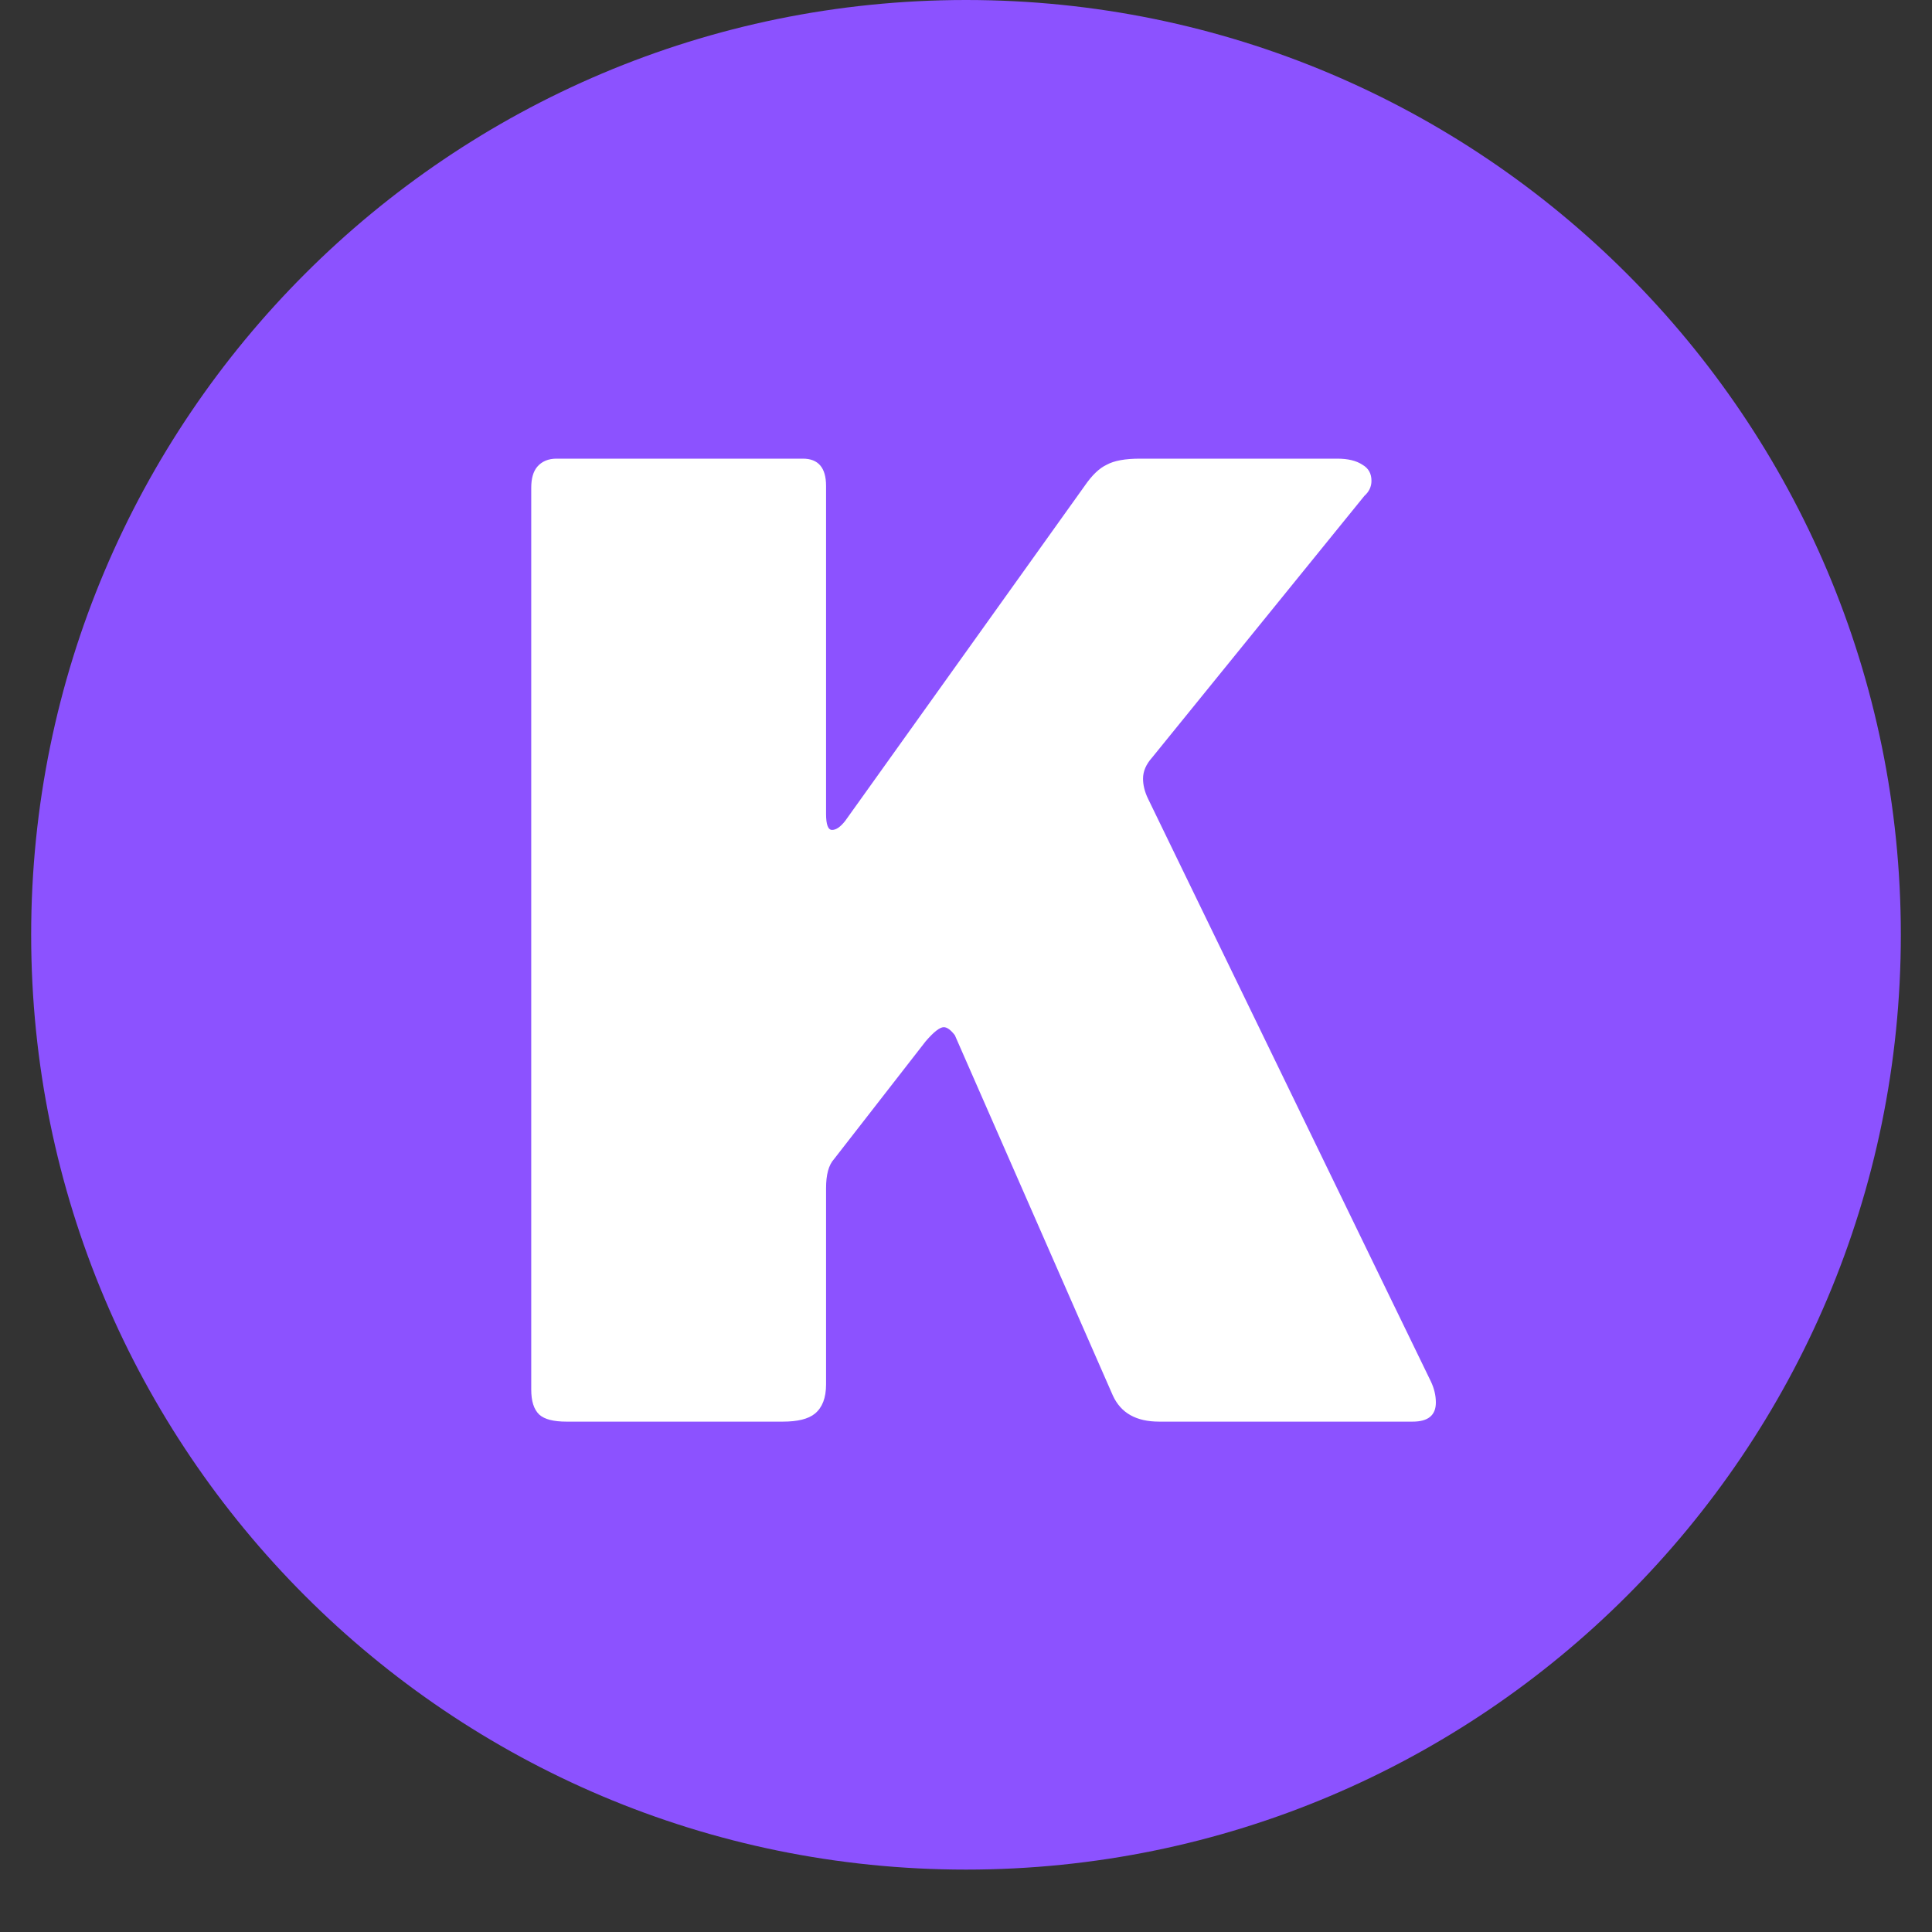<svg xmlns="http://www.w3.org/2000/svg" xmlns:xlink="http://www.w3.org/1999/xlink" width="40" zoomAndPan="magnify" viewBox="0 0 30 30" height="40" preserveAspectRatio="xMidYMid meet" version="1.0"><rect x="0" y="0" width="30" height="30" fill="#333333" stroke="none"/><defs><g/><clipPath id="aa40fc2a3f"><path d="M 0.484 0 L 29.516 0 L 29.516 29.031 L 0.484 29.031 Z M 0.484 0 " clip-rule="nonzero"/></clipPath><clipPath id="b99fd8209a"><path d="M 15 0 C 6.984 0 0.484 6.5 0.484 14.516 C 0.484 22.531 6.984 29.031 15 29.031 C 23.016 29.031 29.516 22.531 29.516 14.516 C 29.516 6.5 23.016 0 15 0 Z M 15 0 " clip-rule="nonzero"/></clipPath></defs><g clip-path="url(#aa40fc2a3f)"><g clip-path="url(#b99fd8209a)"><path fill="#8c52ff" d="M 0.484 0 L 29.516 0 L 29.516 29.031 L 0.484 29.031 Z M 0.484 0 " fill-opacity="1" fill-rule="nonzero"/></g></g><g fill="#ffffff" fill-opacity="1"><g transform="translate(7.202, 22.075)"><g><path d="M 15.016 -0.625 C 15.066 -0.52 15.094 -0.41 15.094 -0.297 C 15.094 -0.098 14.973 0 14.734 0 L 10.797 0 C 10.441 0 10.203 -0.133 10.078 -0.406 L 7.625 -6 C 7.562 -6.082 7.504 -6.125 7.453 -6.125 C 7.391 -6.125 7.297 -6.051 7.172 -5.906 L 5.75 -4.078 C 5.664 -3.984 5.625 -3.832 5.625 -3.625 L 5.625 -0.578 C 5.625 -0.367 5.566 -0.219 5.453 -0.125 C 5.348 -0.039 5.18 0 4.953 0 L 1.594 0 C 1.395 0 1.254 -0.035 1.172 -0.109 C 1.086 -0.191 1.047 -0.32 1.047 -0.5 L 1.047 -14.5 C 1.047 -14.645 1.078 -14.754 1.141 -14.828 C 1.211 -14.91 1.312 -14.953 1.438 -14.953 L 5.266 -14.953 C 5.504 -14.953 5.625 -14.812 5.625 -14.531 L 5.625 -9.438 C 5.625 -9.27 5.656 -9.188 5.719 -9.188 C 5.781 -9.188 5.848 -9.234 5.922 -9.328 L 9.641 -14.531 C 9.754 -14.695 9.867 -14.805 9.984 -14.859 C 10.098 -14.922 10.27 -14.953 10.5 -14.953 L 13.562 -14.953 C 13.727 -14.953 13.859 -14.922 13.953 -14.859 C 14.047 -14.805 14.094 -14.723 14.094 -14.609 C 14.094 -14.516 14.055 -14.438 13.984 -14.375 L 10.688 -10.312 C 10.594 -10.207 10.547 -10.098 10.547 -9.984 C 10.547 -9.891 10.57 -9.785 10.625 -9.672 Z M 15.016 -0.625 "/></g></g></g></svg>